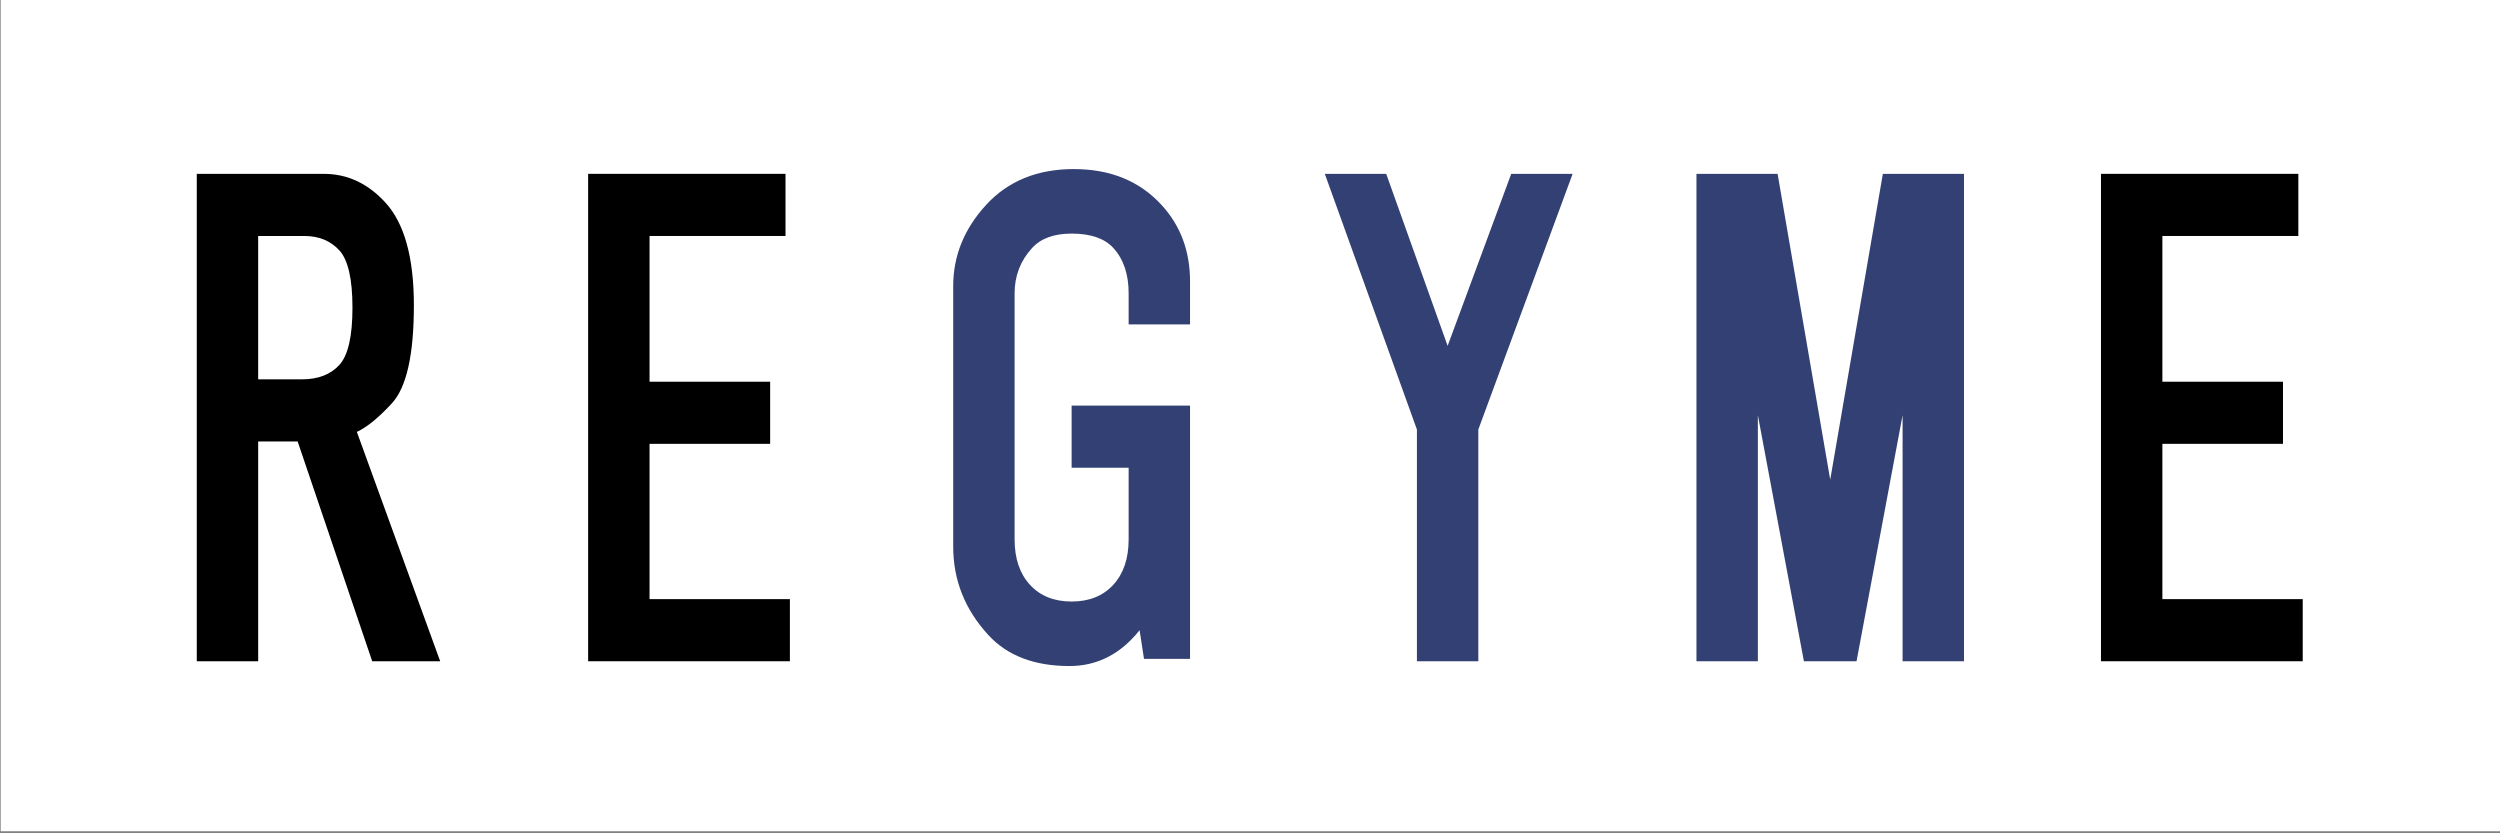 <?xml version="1.0" encoding="UTF-8" standalone="no"?>
<!-- Created with Inkscape (http://www.inkscape.org/) -->

<svg
   width="238.125mm"
   height="79.375mm"
   viewBox="0 0 238.125 79.375"
   version="1.1"
   id="svg5"
   inkscape:version="1.2.2 (732a01da63, 2022-12-09)"
   sodipodi:docname="描画.svg"
   inkscape:export-filename="..\..\REGYME Webサイト\img\whitelogo.svg"
   inkscape:export-xdpi="96"
   inkscape:export-ydpi="96"
   xmlns:inkscape="http://www.inkscape.org/namespaces/inkscape"
   xmlns:sodipodi="http://sodipodi.sourceforge.net/DTD/sodipodi-0.dtd"
   xmlns="http://www.w3.org/2000/svg"
   xmlns:svg="http://www.w3.org/2000/svg">
  <rect x="0" y="0" width="238.125" height="79.375" fill="#808080" stroke="none"/>
  <sodipodi:namedview
     id="namedview7"
     pagecolor="#ffffff"
     bordercolor="#000000"
     borderopacity="0.25"
     inkscape:showpageshadow="2"
     inkscape:pageopacity="0.0"
     inkscape:pagecheckerboard="0"
     inkscape:deskcolor="#d1d1d1"
     inkscape:document-units="mm"
     showgrid="true"
     inkscape:lockguides="false"
     inkscape:zoom="2.1273569"
     inkscape:cx="-108.82048"
     inkscape:cy="1925.6289"
     inkscape:window-width="1368"
     inkscape:window-height="842"
     inkscape:window-x="-6"
     inkscape:window-y="-6"
     inkscape:window-maximized="1"
     inkscape:current-layer="g80548"
     showguides="true">
    <inkscape:grid
       type="xygrid"
       id="grid7841" />
    <sodipodi:guide
       position="-18.071,257.613"
       orientation="0,-1"
       id="guide19311"
       inkscape:locked="false" />
  </sodipodi:namedview>
  <defs
     id="defs2">
    <linearGradient
       id="linearGradient31393"
       inkscape:swatch="solid">
      <stop
         style="stop-color:#ffcc00;stop-opacity:1;"
         offset="0"
         id="stop31391" />
    </linearGradient>
  </defs>
  <g
     inkscape:label="Layer 1"
     inkscape:groupmode="layer"
     id="layer1"
     transform="translate(-89.958,-320.146)">
    <g
       id="g82375"
       transform="matrix(0.757,0,0,1.054,369.635,-133.849)"
       inkscape:export-filename="whitelogo.svg"
       inkscape:export-xdpi="96"
       inkscape:export-ydpi="96">
      <g
         id="g86691">
        <rect
           style="fill:#ffffff;fill-opacity:1;fill-rule:nonzero;stroke:none;stroke-width:1.446;stroke-dasharray:none;stroke-opacity:1"
           id="rect82367"
           width="314.488"
           height="75.28"
           x="-369.366"
           y="430.575"
           ry="0"
           inkscape:export-filename="..\..\REGYME Webサイト\img\white.svg"
           inkscape:export-xdpi="96"
           inkscape:export-ydpi="96" />
        <g
           aria-label="REGYME"
           transform="scale(1.131,0.885)"
           id="text82373"
           style="font-size:62.456px;font-family:HGGothicE;-inkscape-font-specification:'HGGothicE, Normal';letter-spacing:10.848px;stroke-width:2.446">
          <path
             d="m -290.62,504.46 q 3.904,0 6.831,2.928 3.172,3.172 3.172,10.491 0,7.563 -2.44,10.003 -2.196,2.196 -3.904,2.928 l 9.271,23.421 h -7.563 l -8.295,-22.445 h -4.391 v 22.445 h -6.831 v -49.77 z m -7.319,20.981 h 4.879 q 2.684,0 4.147,-1.464 1.464,-1.464 1.464,-5.855 0,-4.391 -1.464,-5.855 -1.464,-1.464 -3.904,-1.464 h -5.123 z"
             id="path86669" />
          <path
             d="m -239.273,510.803 h -15.126 v 14.882 h 13.418 v 6.343 h -13.418 v 15.858 h 15.614 v 6.343 h -22.445 v -49.77 h 21.957 z"
             id="path86671" />
          <path
             d="m -207.199,503.972 q 6.099,0 9.759,3.66 3.172,3.172 3.172,7.807 v 4.391 h -6.831 v -3.172 q 0,-2.928 -1.708,-4.635 -1.464,-1.464 -4.635,-1.464 -2.928,0 -4.391,1.464 -1.952,1.952 -1.952,4.635 v 25.129 q 0,2.928 1.708,4.635 1.708,1.708 4.635,1.708 2.928,0 4.635,-1.708 1.708,-1.708 1.708,-4.635 v -7.319 h -6.343 v -6.343 h 13.174 v 25.861 h -5.123 l -0.488,-2.928 q -3.172,3.66 -7.807,3.66 -5.855,0 -9.027,-3.172 -3.904,-3.904 -3.904,-9.027 v -26.593 q 0,-4.635 3.66,-8.295 3.66,-3.66 9.759,-3.66 z"
             style="fill:#334073"
             id="path86673" />
          <path
             d="m -165.611,522.026 7.075,-17.566 h 6.831 l -10.491,26.105 v 23.665 h -6.831 v -23.665 l -10.247,-26.105 h 6.831 z"
             style="fill:#334073"
             id="path86675" />
          <path
             d="m -123.047,535.688 5.855,-31.228 h 9.027 v 49.77 h -6.831 v -25.129 l -5.123,25.129 h -5.855 l -5.123,-25.129 v 25.129 h -6.831 v -49.77 h 9.027 z"
             style="fill:#334073"
             id="path86677" />
          <path
             d="m -70.968,510.803 h -15.126 v 14.882 h 13.418 v 6.343 h -13.418 v 15.858 h 15.614 v 6.343 h -22.445 v -49.77 h 21.957 z"
             id="path86679" />
        </g>
      </g>
    </g>
  </g>
</svg>
